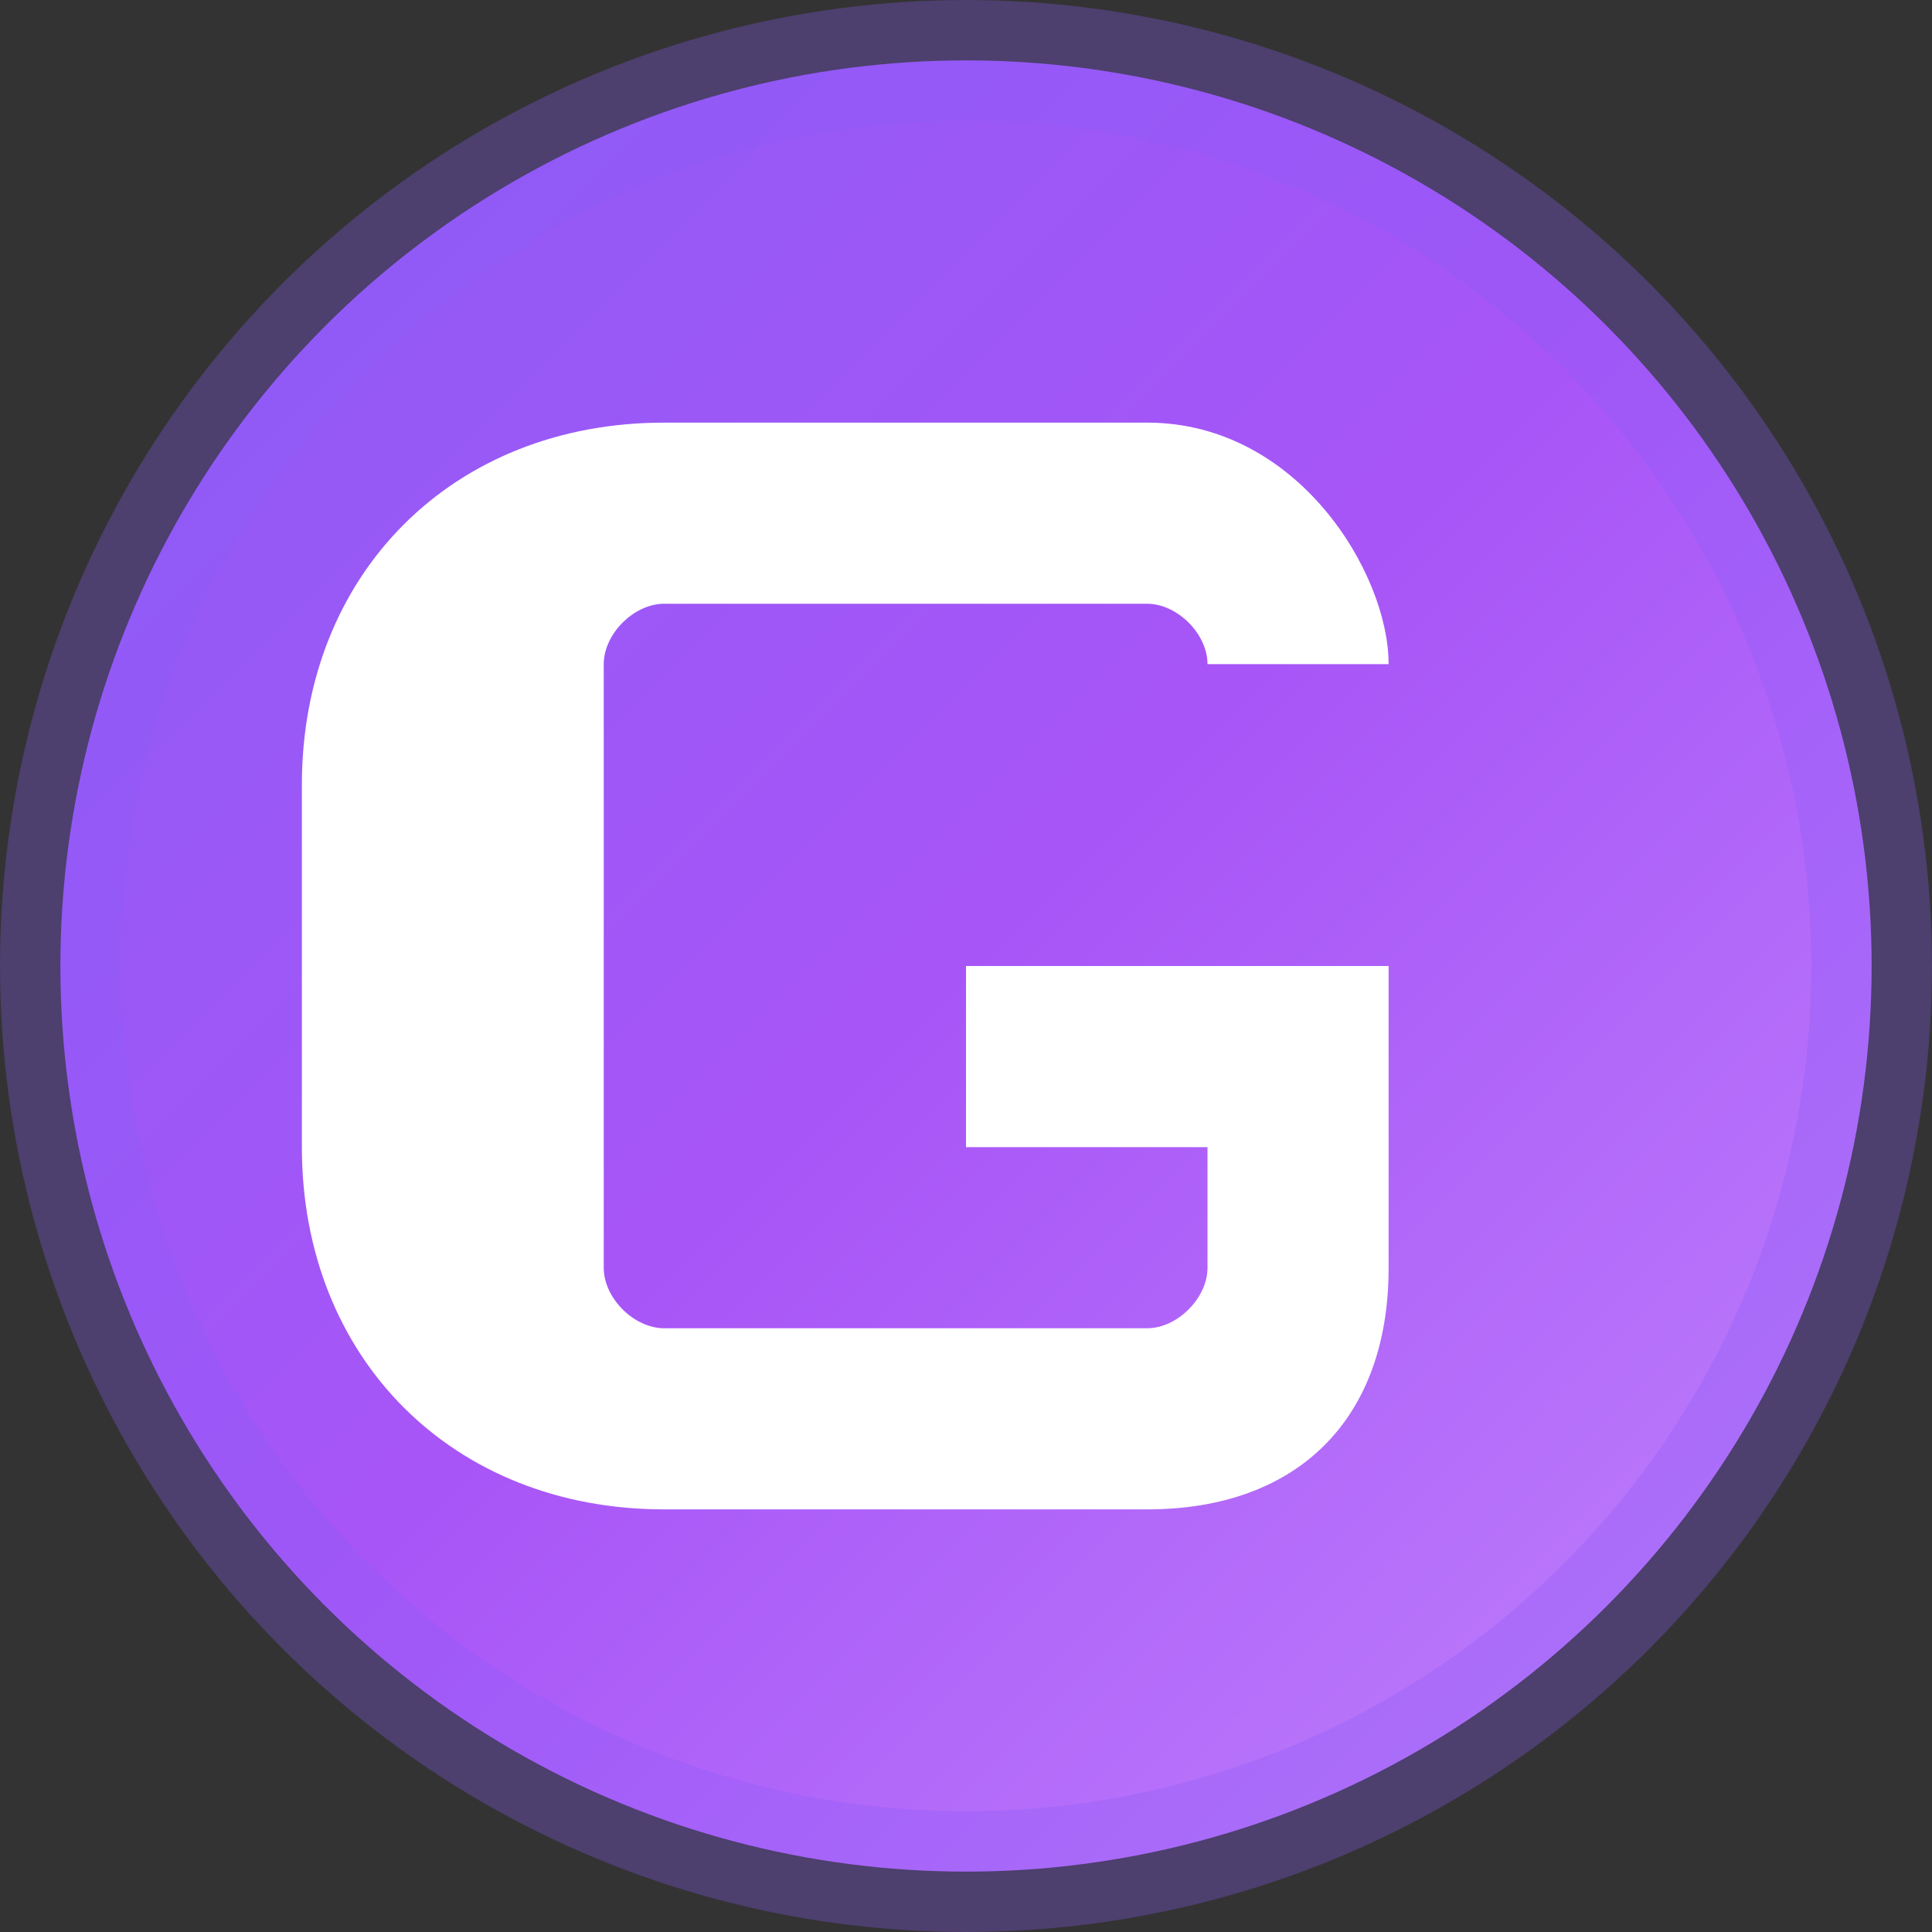 <svg width="32" height="32" viewBox="0 0 32 32" xmlns="http://www.w3.org/2000/svg">
  <rect x="0" y="0" width="32" height="32" fill="#333333" stroke="none"/>
  <defs>
    <linearGradient id="gatorGrad" x1="0%" y1="0%" x2="100%" y2="100%">
      <stop offset="0%" stop-color="#8B5CF6" />
      <stop offset="50%" stop-color="#A855F7" />
      <stop offset="100%" stop-color="#C084FC" />
    </linearGradient>
  </defs>
  
  <!-- Background circle with subtle shadow -->
  <circle cx="16" cy="16" r="15" fill="url(#gatorGrad)" />
  <circle cx="16" cy="16" r="15" fill="none" stroke="rgba(139, 92, 246, 0.3)" stroke-width="2" />
  
  <!-- Letter G with better proportions -->
  <path d="M11 7 C7.5 7 5 9.5 5 13 L5 19 C5 22.5 7.5 25 11 25 L19 25 C21.5 25 23 23.5 23 21 L23 16 L16 16 L16 19 L20 19 L20 21 C20 21.5 19.5 22 19 22 L11 22 C10.5 22 10 21.5 10 21 L10 11 C10 10.5 10.5 10 11 10 L19 10 C19.5 10 20 10.5 20 11 L23 11 C23 9.5 21.5 7 19 7 L11 7 Z" 
        fill="white" 
        stroke="none" />
</svg>